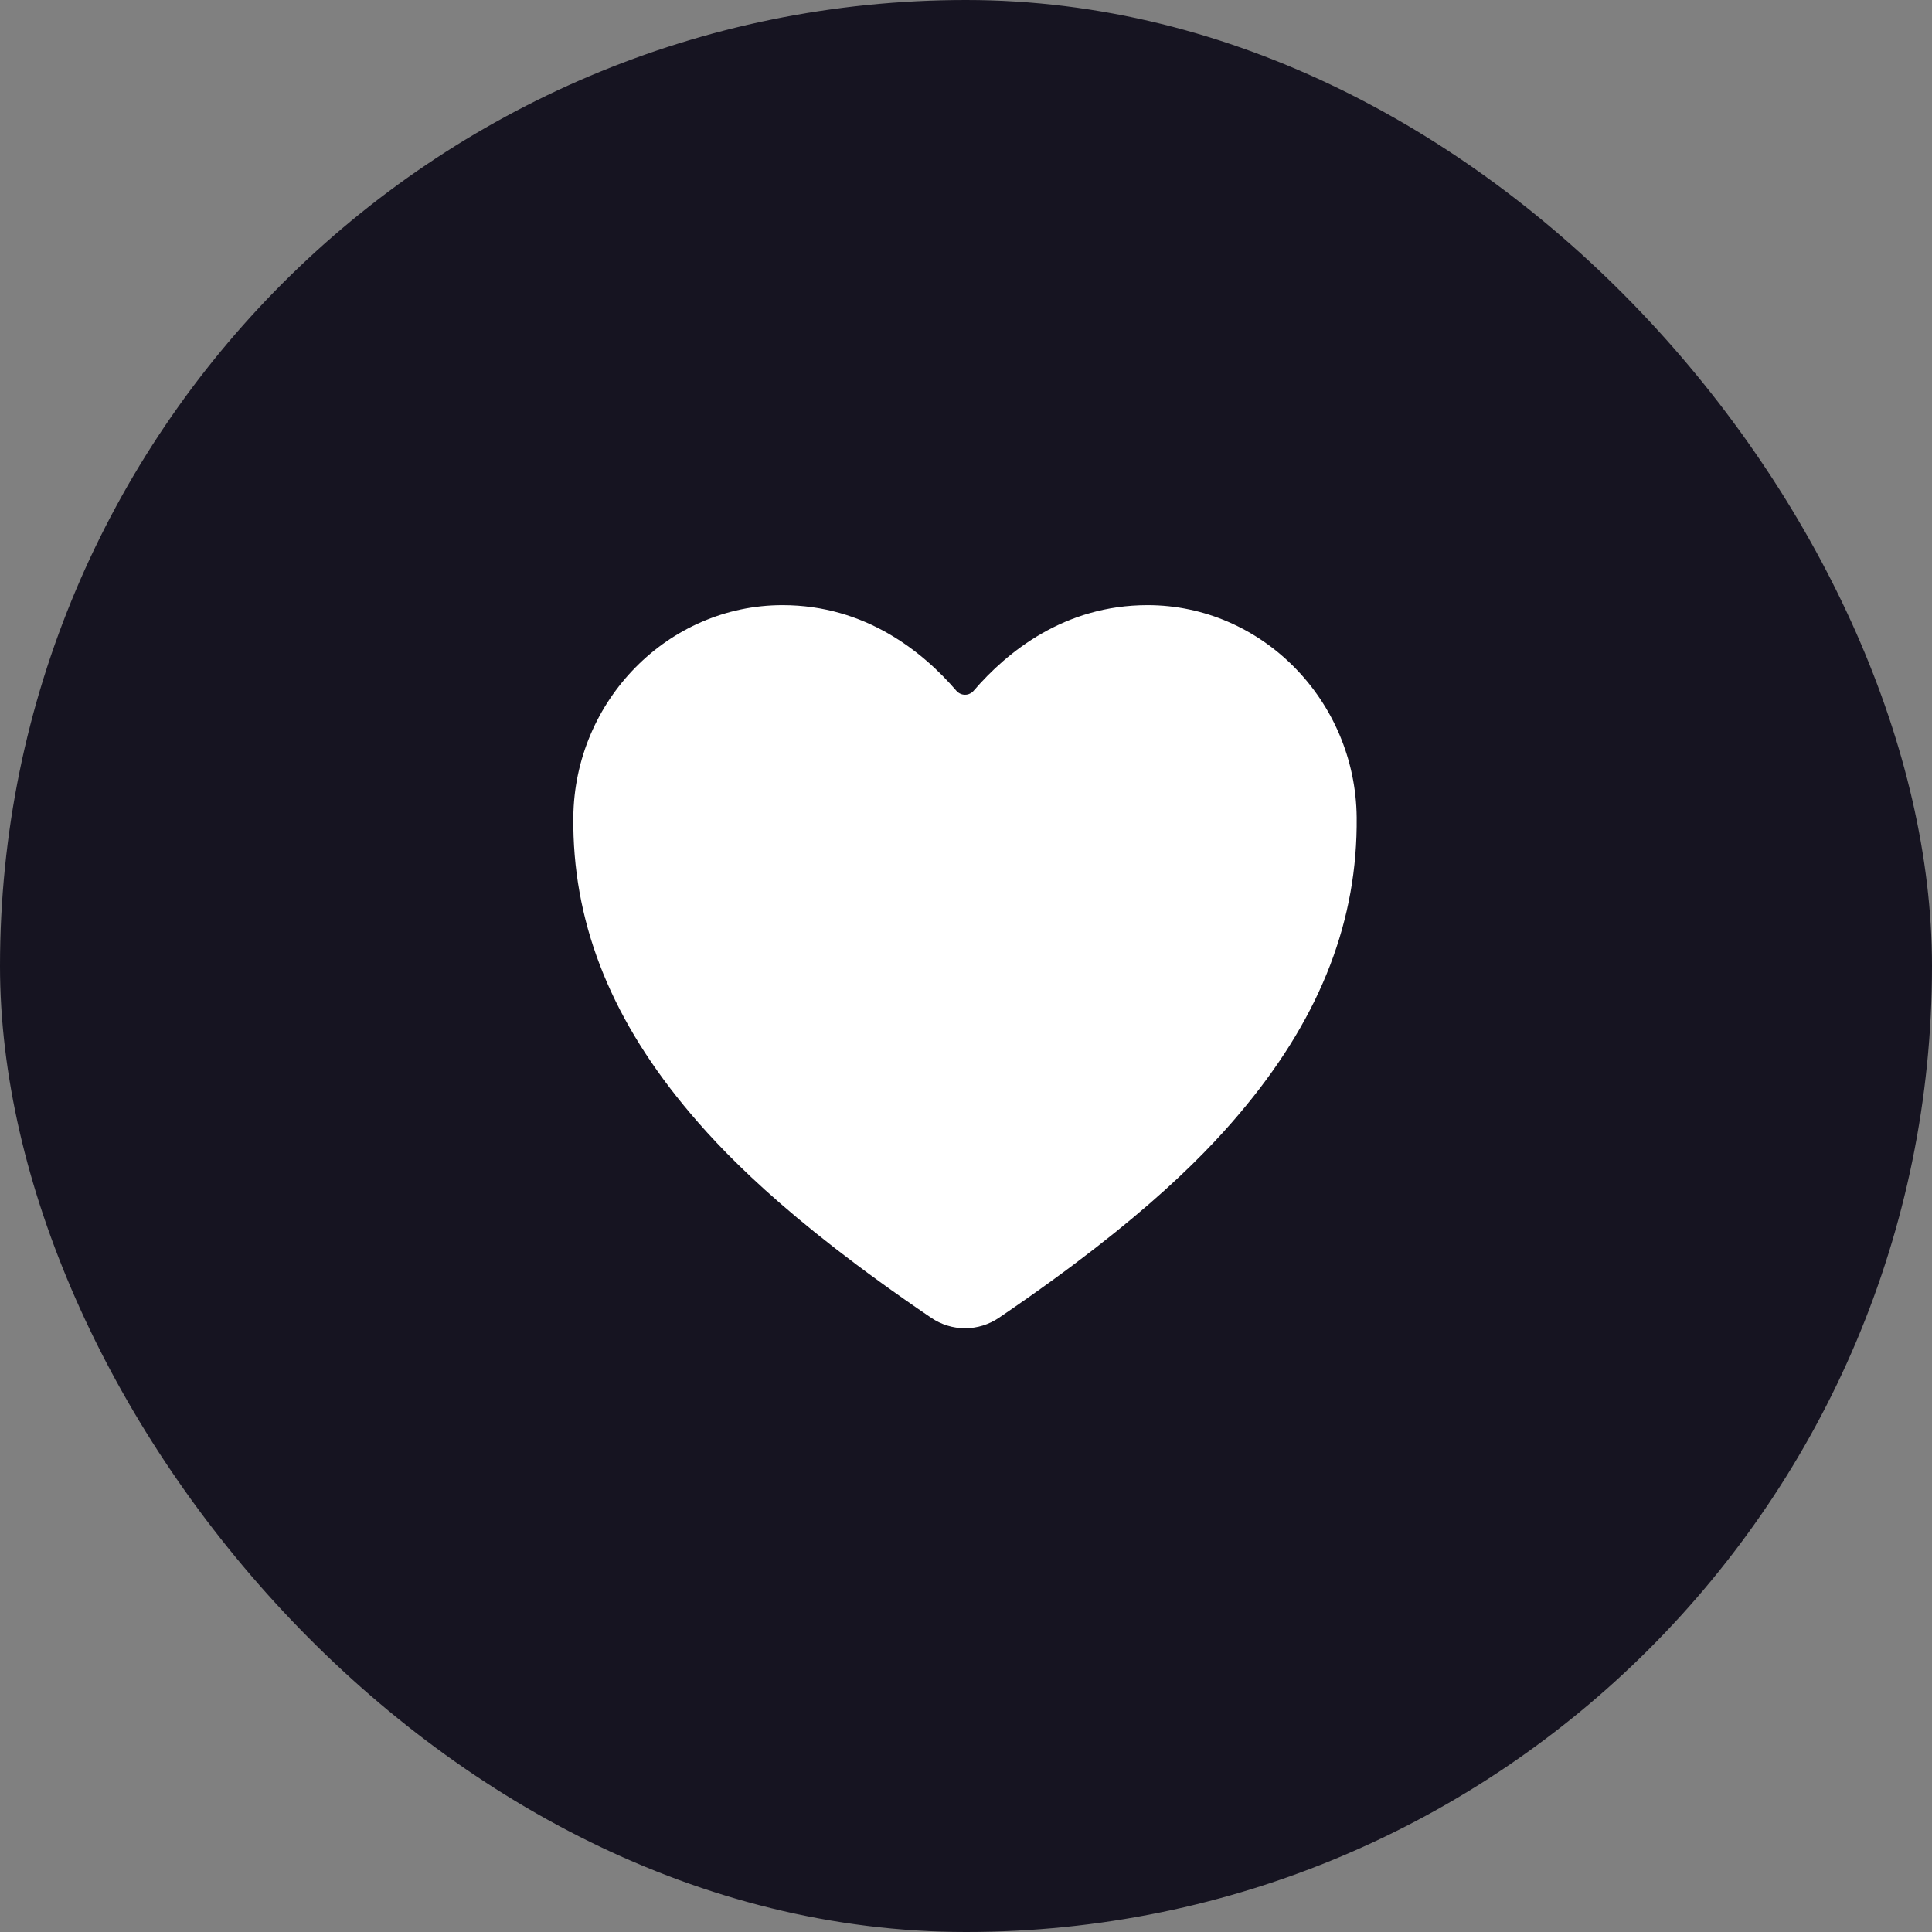 <svg width="32" height="32" viewBox="0 0 32 32" fill="none" xmlns="http://www.w3.org/2000/svg">
    <rect x="0" y="0" width="32" height="32" fill="#808080" stroke="none"/>
    <rect width="32" height="32" rx="16" fill="#161421" />
    <path
        d="M15.984 22C15.783 22 15.588 21.939 15.422 21.826C12.971 20.162 11.91 19.021 11.324 18.308C10.077 16.788 9.48 15.227 9.496 13.536C9.516 11.599 11.07 10.023 12.961 10.023C14.336 10.023 15.288 10.798 15.842 11.443C15.86 11.463 15.882 11.479 15.906 11.49C15.931 11.502 15.957 11.507 15.984 11.507C16.011 11.507 16.037 11.502 16.061 11.49C16.086 11.479 16.108 11.463 16.125 11.443C16.68 10.797 17.632 10.023 19.007 10.023C20.897 10.023 22.451 11.599 22.471 13.537C22.488 15.227 21.89 16.788 20.643 18.308C20.058 19.022 18.996 20.163 16.545 21.827C16.38 21.939 16.184 22 15.984 22Z"
        fill="white" />
</svg>
